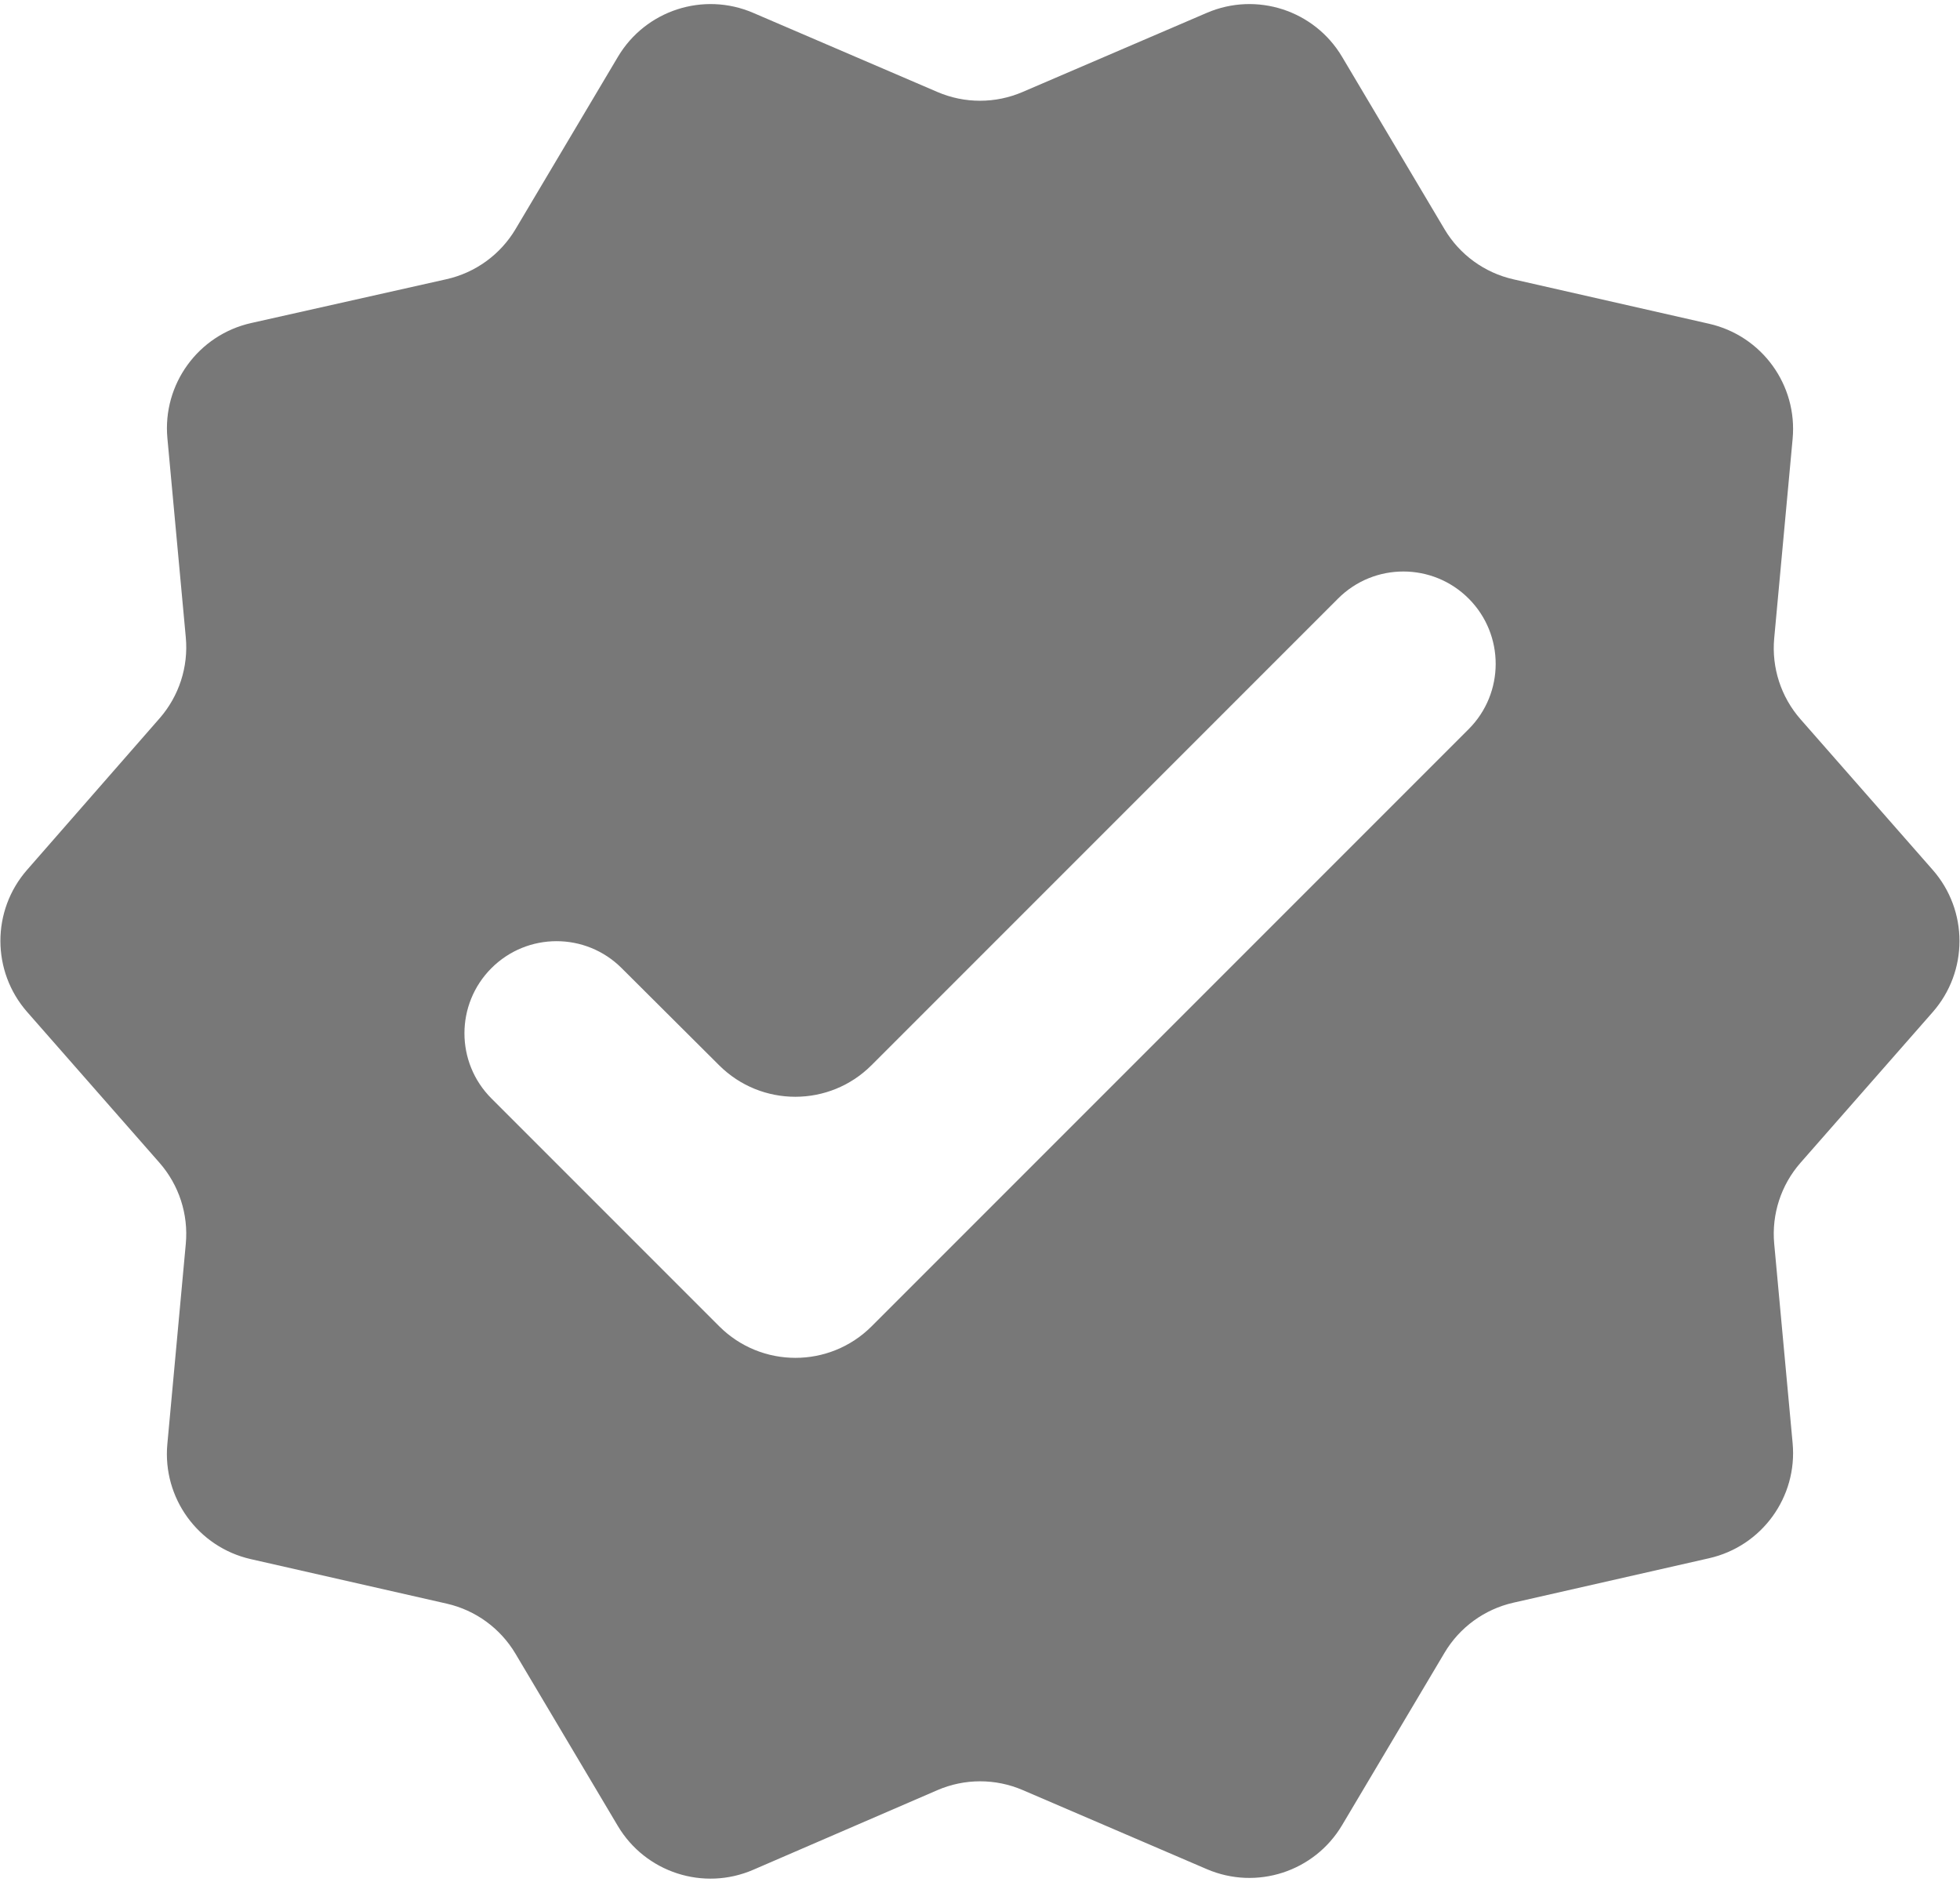 <svg width="200" height="192" viewBox="0 0 200 192" fill="none" xmlns="http://www.w3.org/2000/svg">
<path d="M197.215 103.256C200.858 99.105 200.858 92.895 197.215 88.744L183.728 73.378C181.735 71.108 180.764 68.118 181.042 65.11L182.921 44.771C183.429 39.275 179.786 34.255 174.404 33.032L154.42 28.493C151.479 27.825 148.942 25.979 147.401 23.386L136.947 5.796C134.126 1.05 128.224 -0.87 123.15 1.309L104.34 9.386C101.569 10.576 98.431 10.576 95.66 9.386L76.85 1.309C71.776 -0.87 65.874 1.05 63.053 5.796L52.608 23.371C51.062 25.972 48.513 27.822 45.56 28.484L25.626 32.957C20.231 34.168 16.573 39.196 17.081 44.702L18.959 65.027C19.236 68.028 18.27 71.012 16.286 73.281L2.761 88.745C-0.87 92.897 -0.865 99.097 2.774 103.243L16.273 118.623C18.265 120.893 19.236 123.881 18.959 126.888L17.076 147.325C16.57 152.82 20.213 157.839 25.593 159.061L45.58 163.601C48.521 164.269 51.058 166.115 52.599 168.708L63.041 186.277C65.867 191.032 71.785 192.949 76.862 190.753L95.65 182.631C98.426 181.43 101.575 181.426 104.355 182.62L123.15 190.691C128.224 192.869 134.126 190.95 136.947 186.203L147.401 168.614C148.942 166.021 151.479 164.175 154.42 163.507L174.404 158.968C179.786 157.745 183.429 152.724 182.921 147.229L181.042 126.89C180.764 123.882 181.735 120.892 183.728 118.622L197.215 103.256ZM88.945 135.305C84.649 139.601 77.684 139.601 73.388 135.305L50.145 112.062C46.475 108.392 46.475 102.441 50.145 98.771C53.81 95.106 59.751 95.1 63.423 98.758L73.388 108.686C77.687 112.967 84.64 112.961 88.93 108.671L136.537 61.064C140.225 57.375 146.209 57.386 149.885 61.088C153.542 64.771 153.531 70.718 149.861 74.389L88.945 135.305Z" fill="#787878"/>
</svg>
